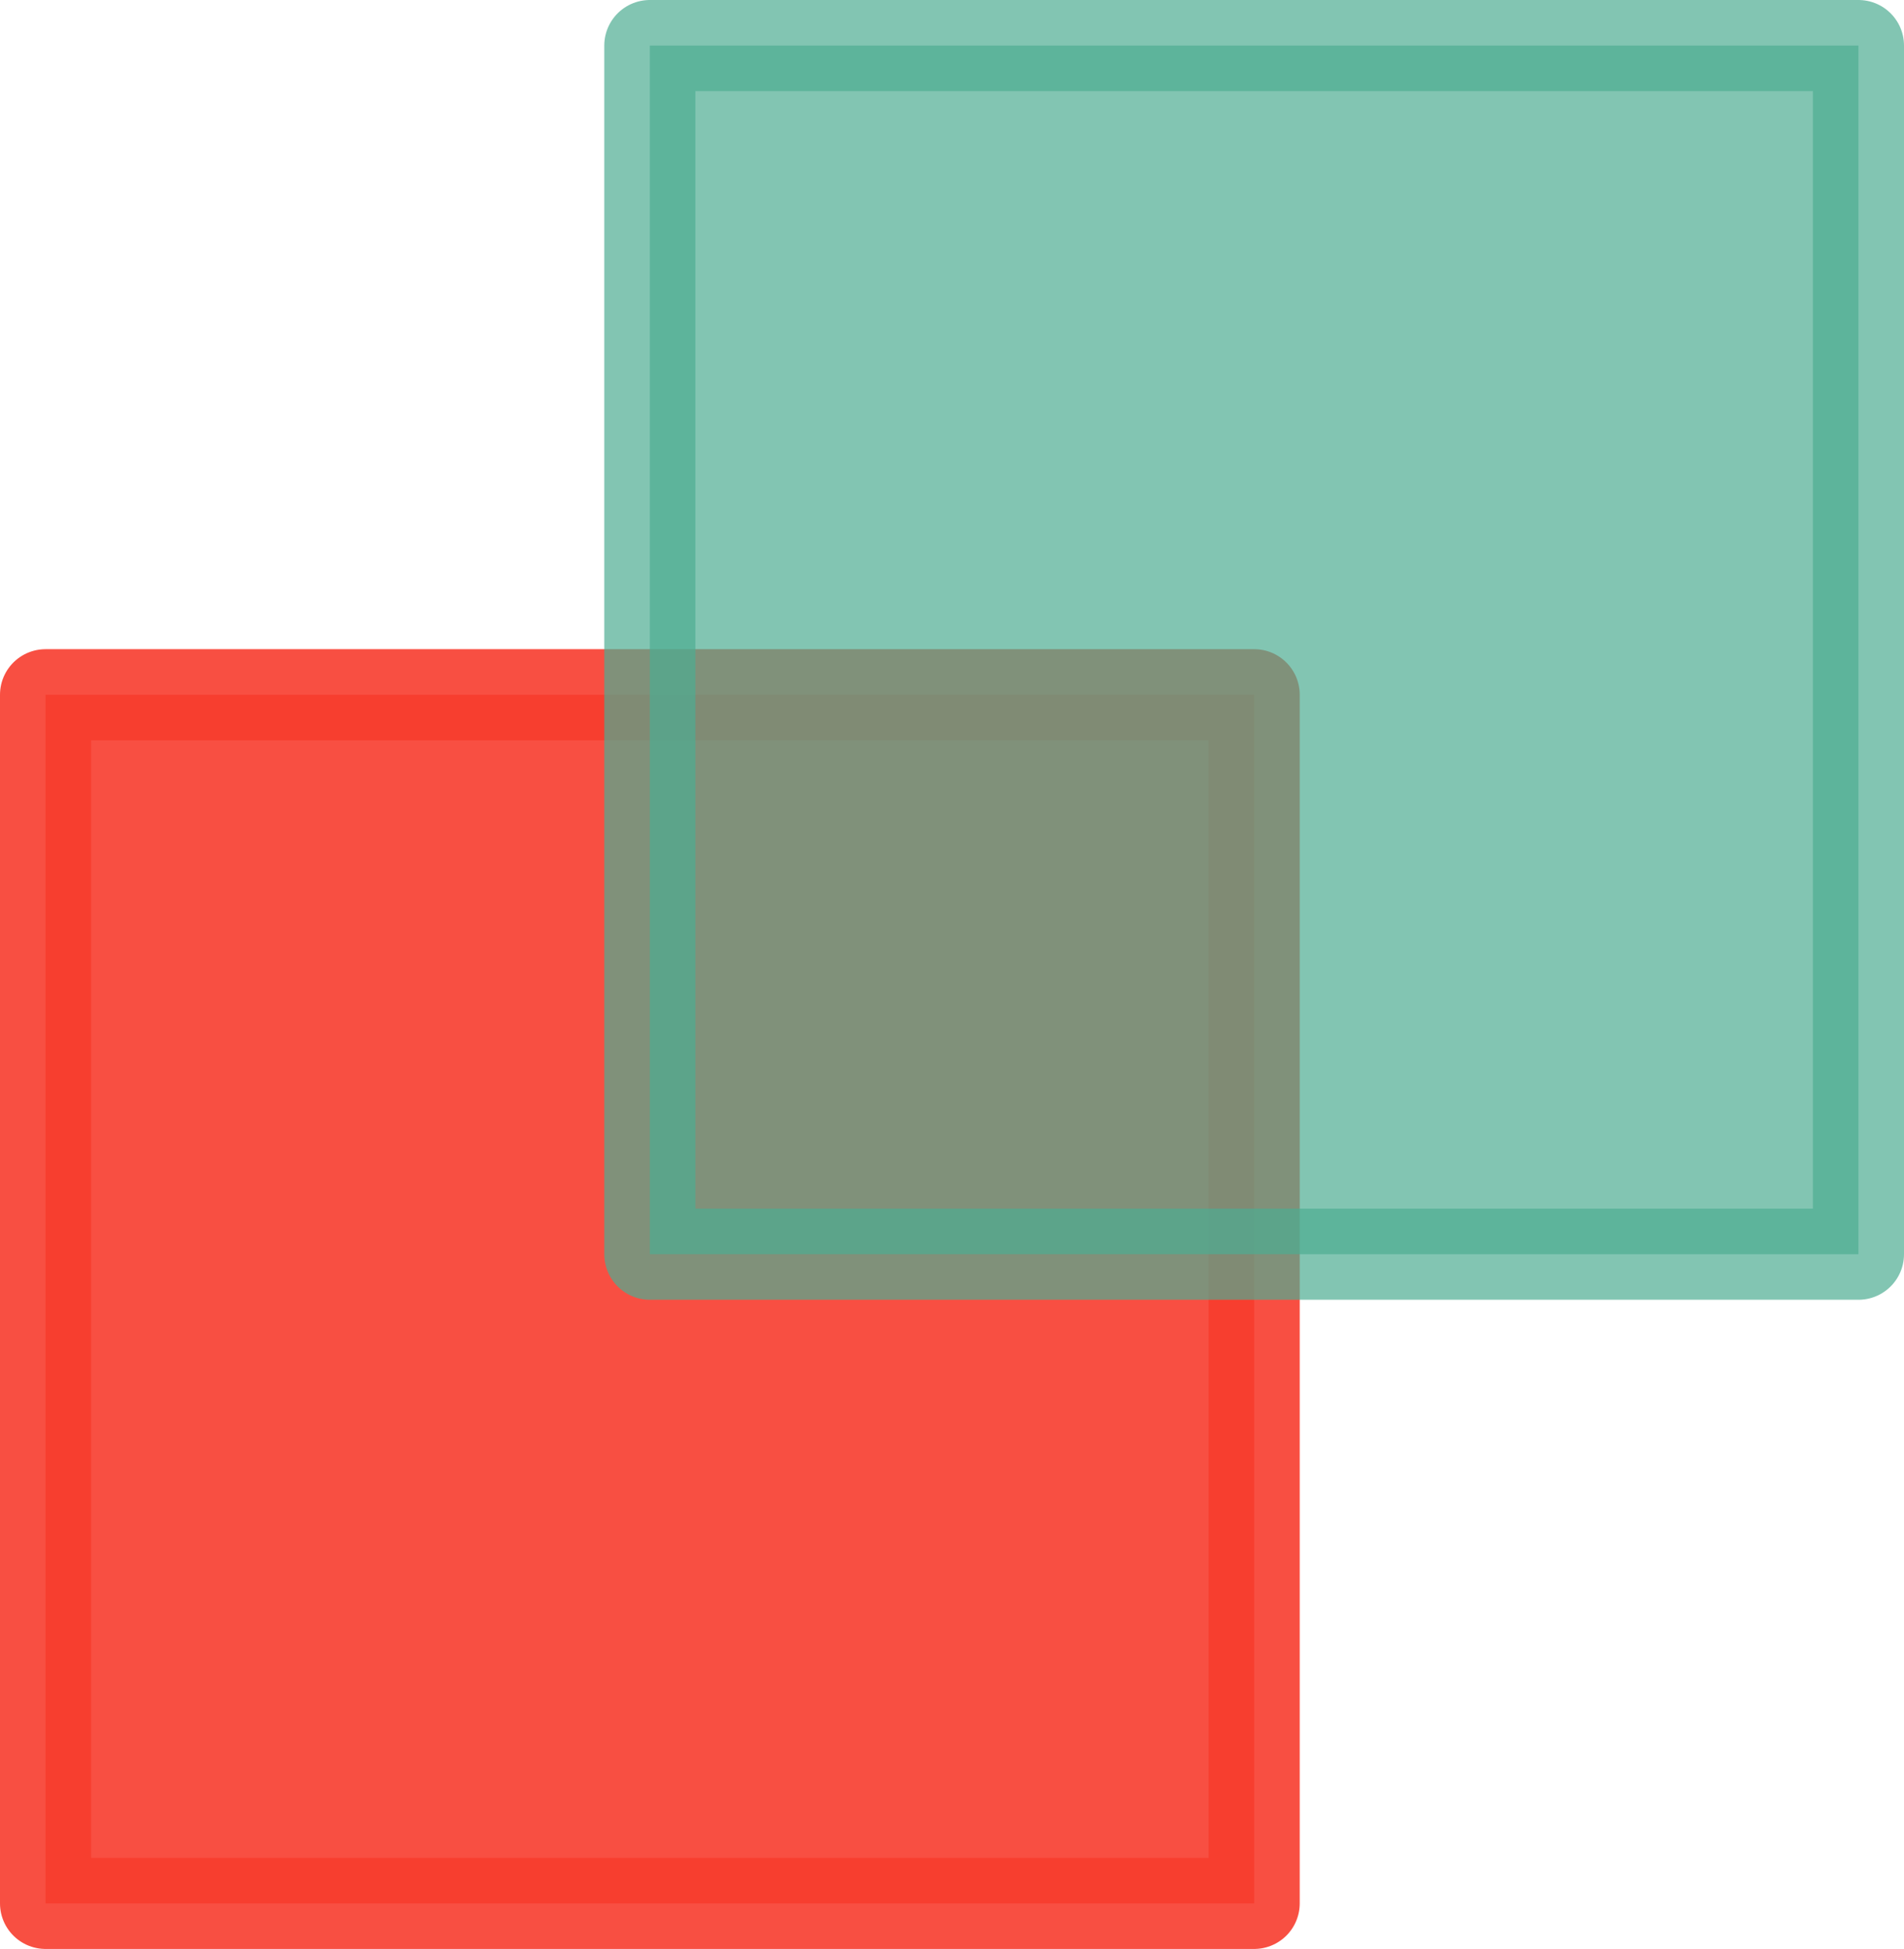 <svg xmlns="http://www.w3.org/2000/svg" width="31.351" height="32.089" viewBox="0 0 31.351 32.089">
  <g id="Group_156" data-name="Group 156" transform="translate(-180.894 -611.864)">
    <rect id="Rectangle_401" data-name="Rectangle 401" width="19.901" height="19.901" transform="translate(181.644 623.303)" fill="#f73c2e" opacity="0.9" stroke-linecap="round" stroke-linejoin="round" stroke-width="1.5" stroke="#f73c2e"/>
    <rect id="Rectangle_400" data-name="Rectangle 400" width="19.901" height="19.901" transform="translate(191.594 612.614)" fill="#4dad92" opacity="0.7" stroke-linecap="round" stroke-linejoin="round" stroke-width="1.5" stroke="#4dad92"/>
  </g>
</svg>
